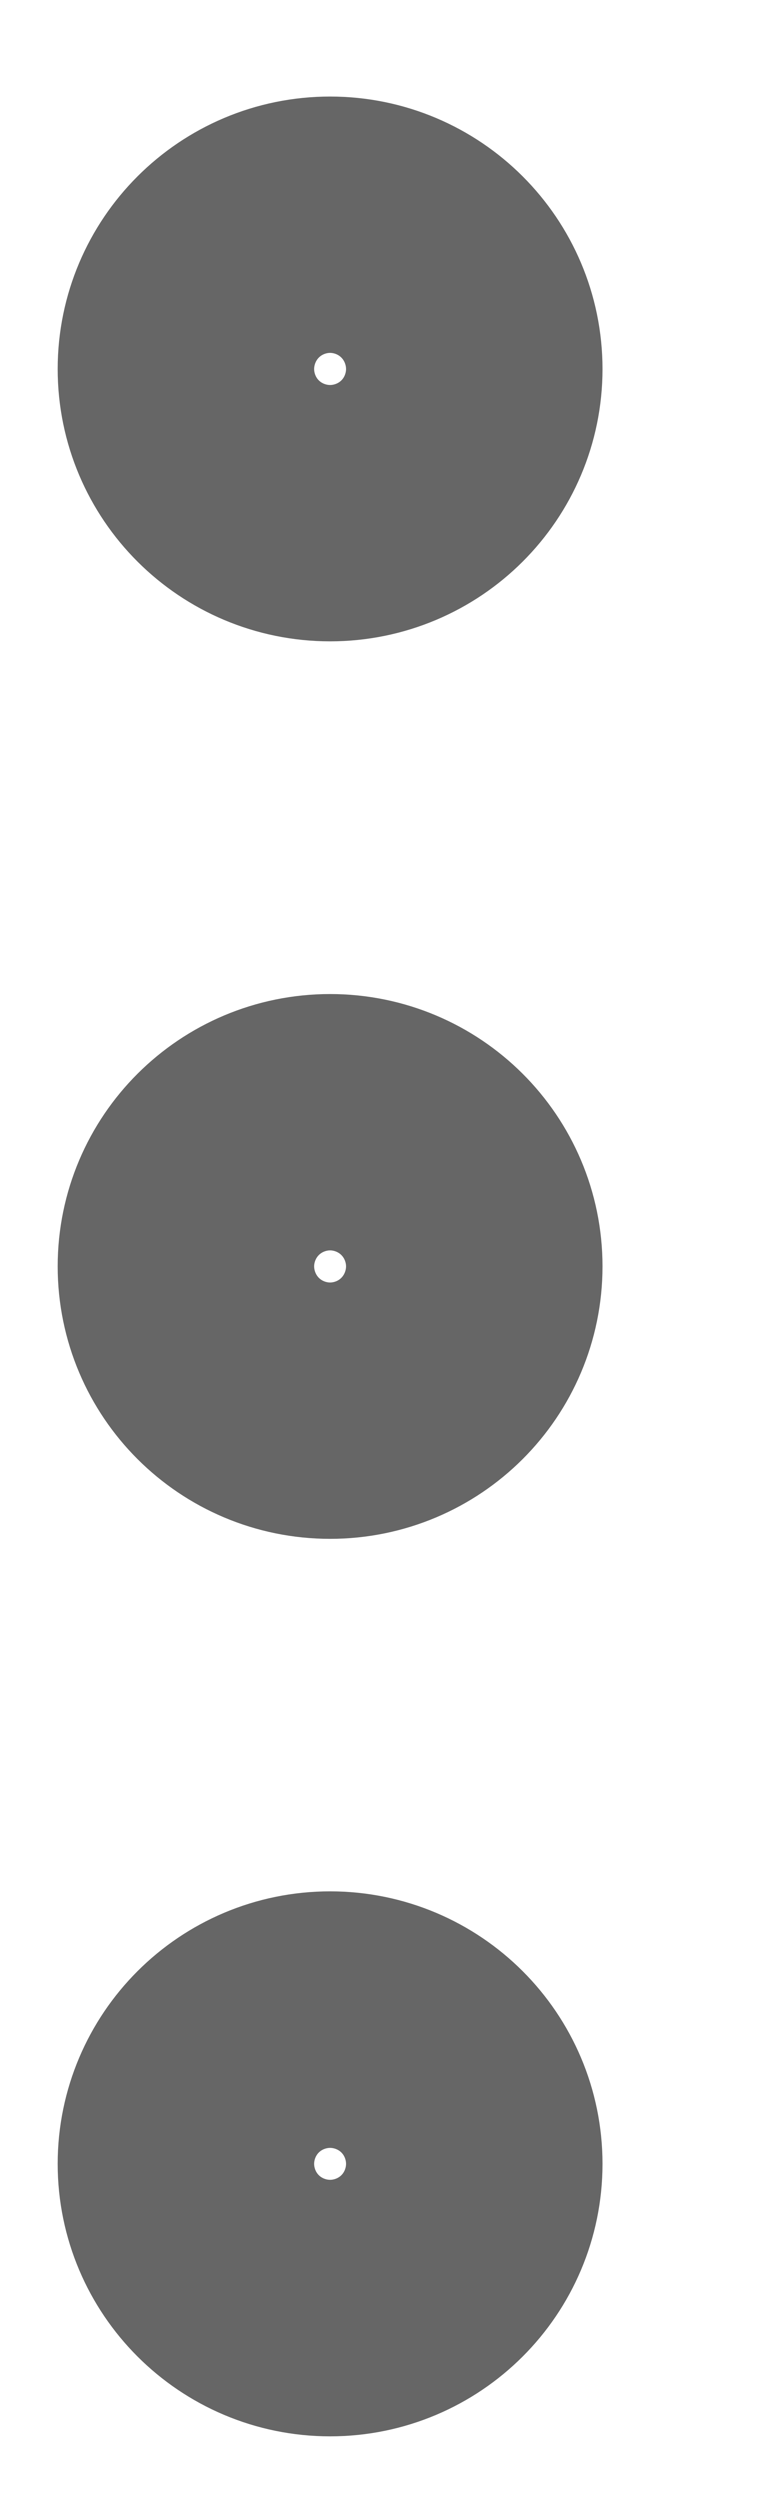<svg width="4" height="13" viewBox="0 0 4 13" fill="none" xmlns="http://www.w3.org/2000/svg">
<path d="M1.717 7.252C2.085 7.252 2.384 6.954 2.384 6.585C2.384 6.217 2.085 5.919 1.717 5.919C1.349 5.919 1.05 6.217 1.05 6.585C1.05 6.954 1.349 7.252 1.717 7.252Z" stroke="#666666" stroke-width="1.5" stroke-linecap="round" stroke-linejoin="round"/>
<path d="M1.717 2.585C2.085 2.585 2.384 2.287 2.384 1.919C2.384 1.551 2.085 1.252 1.717 1.252C1.349 1.252 1.05 1.551 1.05 1.919C1.05 2.287 1.349 2.585 1.717 2.585Z" stroke="#666666" stroke-width="1.5" stroke-linecap="round" stroke-linejoin="round"/>
<path d="M1.717 11.919C2.085 11.919 2.384 11.62 2.384 11.252C2.384 10.884 2.085 10.585 1.717 10.585C1.349 10.585 1.05 10.884 1.05 11.252C1.05 11.62 1.349 11.919 1.717 11.919Z" stroke="#666666" stroke-width="1.5" stroke-linecap="round" stroke-linejoin="round"/>
</svg>
